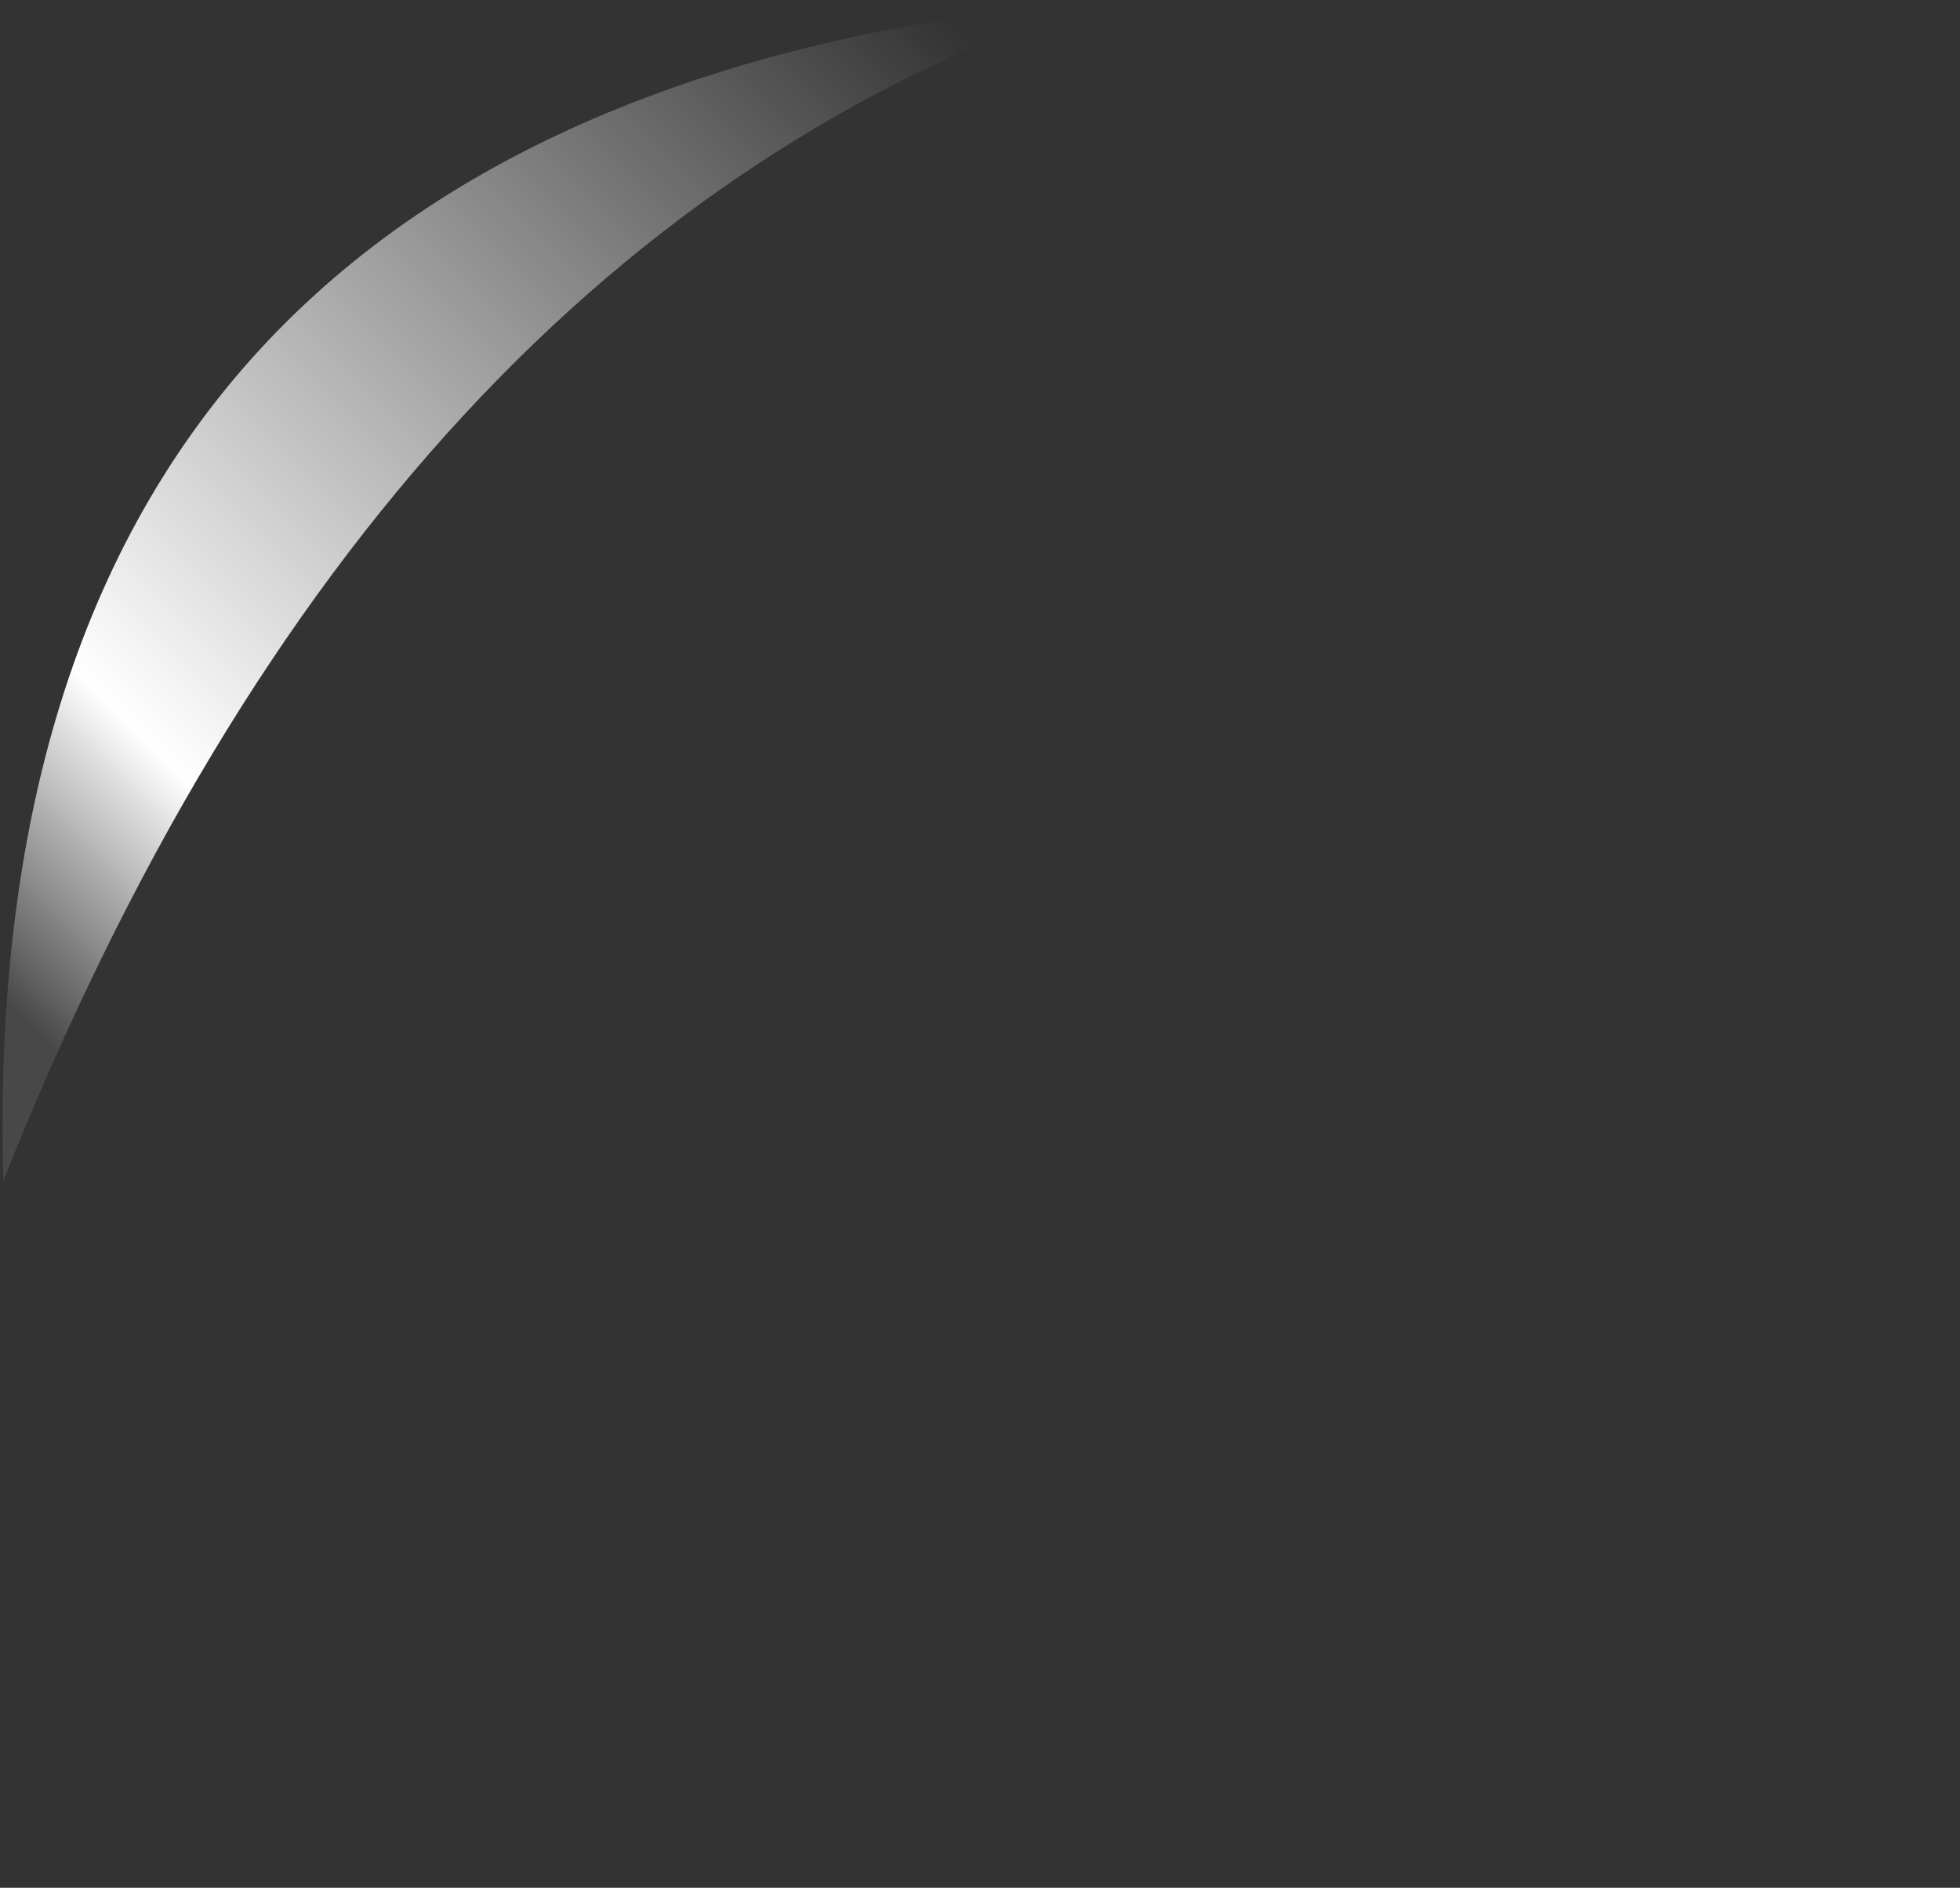 <?xml version="1.0" encoding="UTF-8" standalone="no"?>
<svg xmlns:ffdec="https://www.free-decompiler.com/flash" xmlns:xlink="http://www.w3.org/1999/xlink" ffdec:objectType="frame" height="200.9px" width="208.6px" xmlns="http://www.w3.org/2000/svg">
  <rect width="100%" height="100%" fill="#333333" stroke="none"/>
  <g transform="matrix(1.0, 0.0, 0.0, 1.0, 58.45, 125.65)">
    <use ffdec:characterId="848" height="17.95" transform="matrix(7.0, 0.0, 0.0, 7.0, -58.1, -125.65)" width="16.6" xlink:href="#shape0"/>
  </g>
  <defs>
    <g id="shape0" transform="matrix(1.0, 0.0, 0.0, 1.0, 8.3, 17.95)">
      <path d="M8.3 -17.95 Q-2.6 -14.3 -8.3 0.0 -8.75 -16.35 8.3 -17.95" fill="url(#gradient0)" fill-rule="evenodd" stroke="none"/>
    </g>
    <linearGradient gradientTransform="matrix(-0.009, 0.009, -0.008, -0.008, 0.0, -8.95)" gradientUnits="userSpaceOnUse" id="gradient0" spreadMethod="pad" x1="-819.2" x2="819.2">
      <stop offset="0.0" stop-color="#ffffff" stop-opacity="0.0"/>
      <stop offset="0.784" stop-color="#ffffff"/>
      <stop offset="0.992" stop-color="#ffffff" stop-opacity="0.102"/>
    </linearGradient>
  </defs>
</svg>
